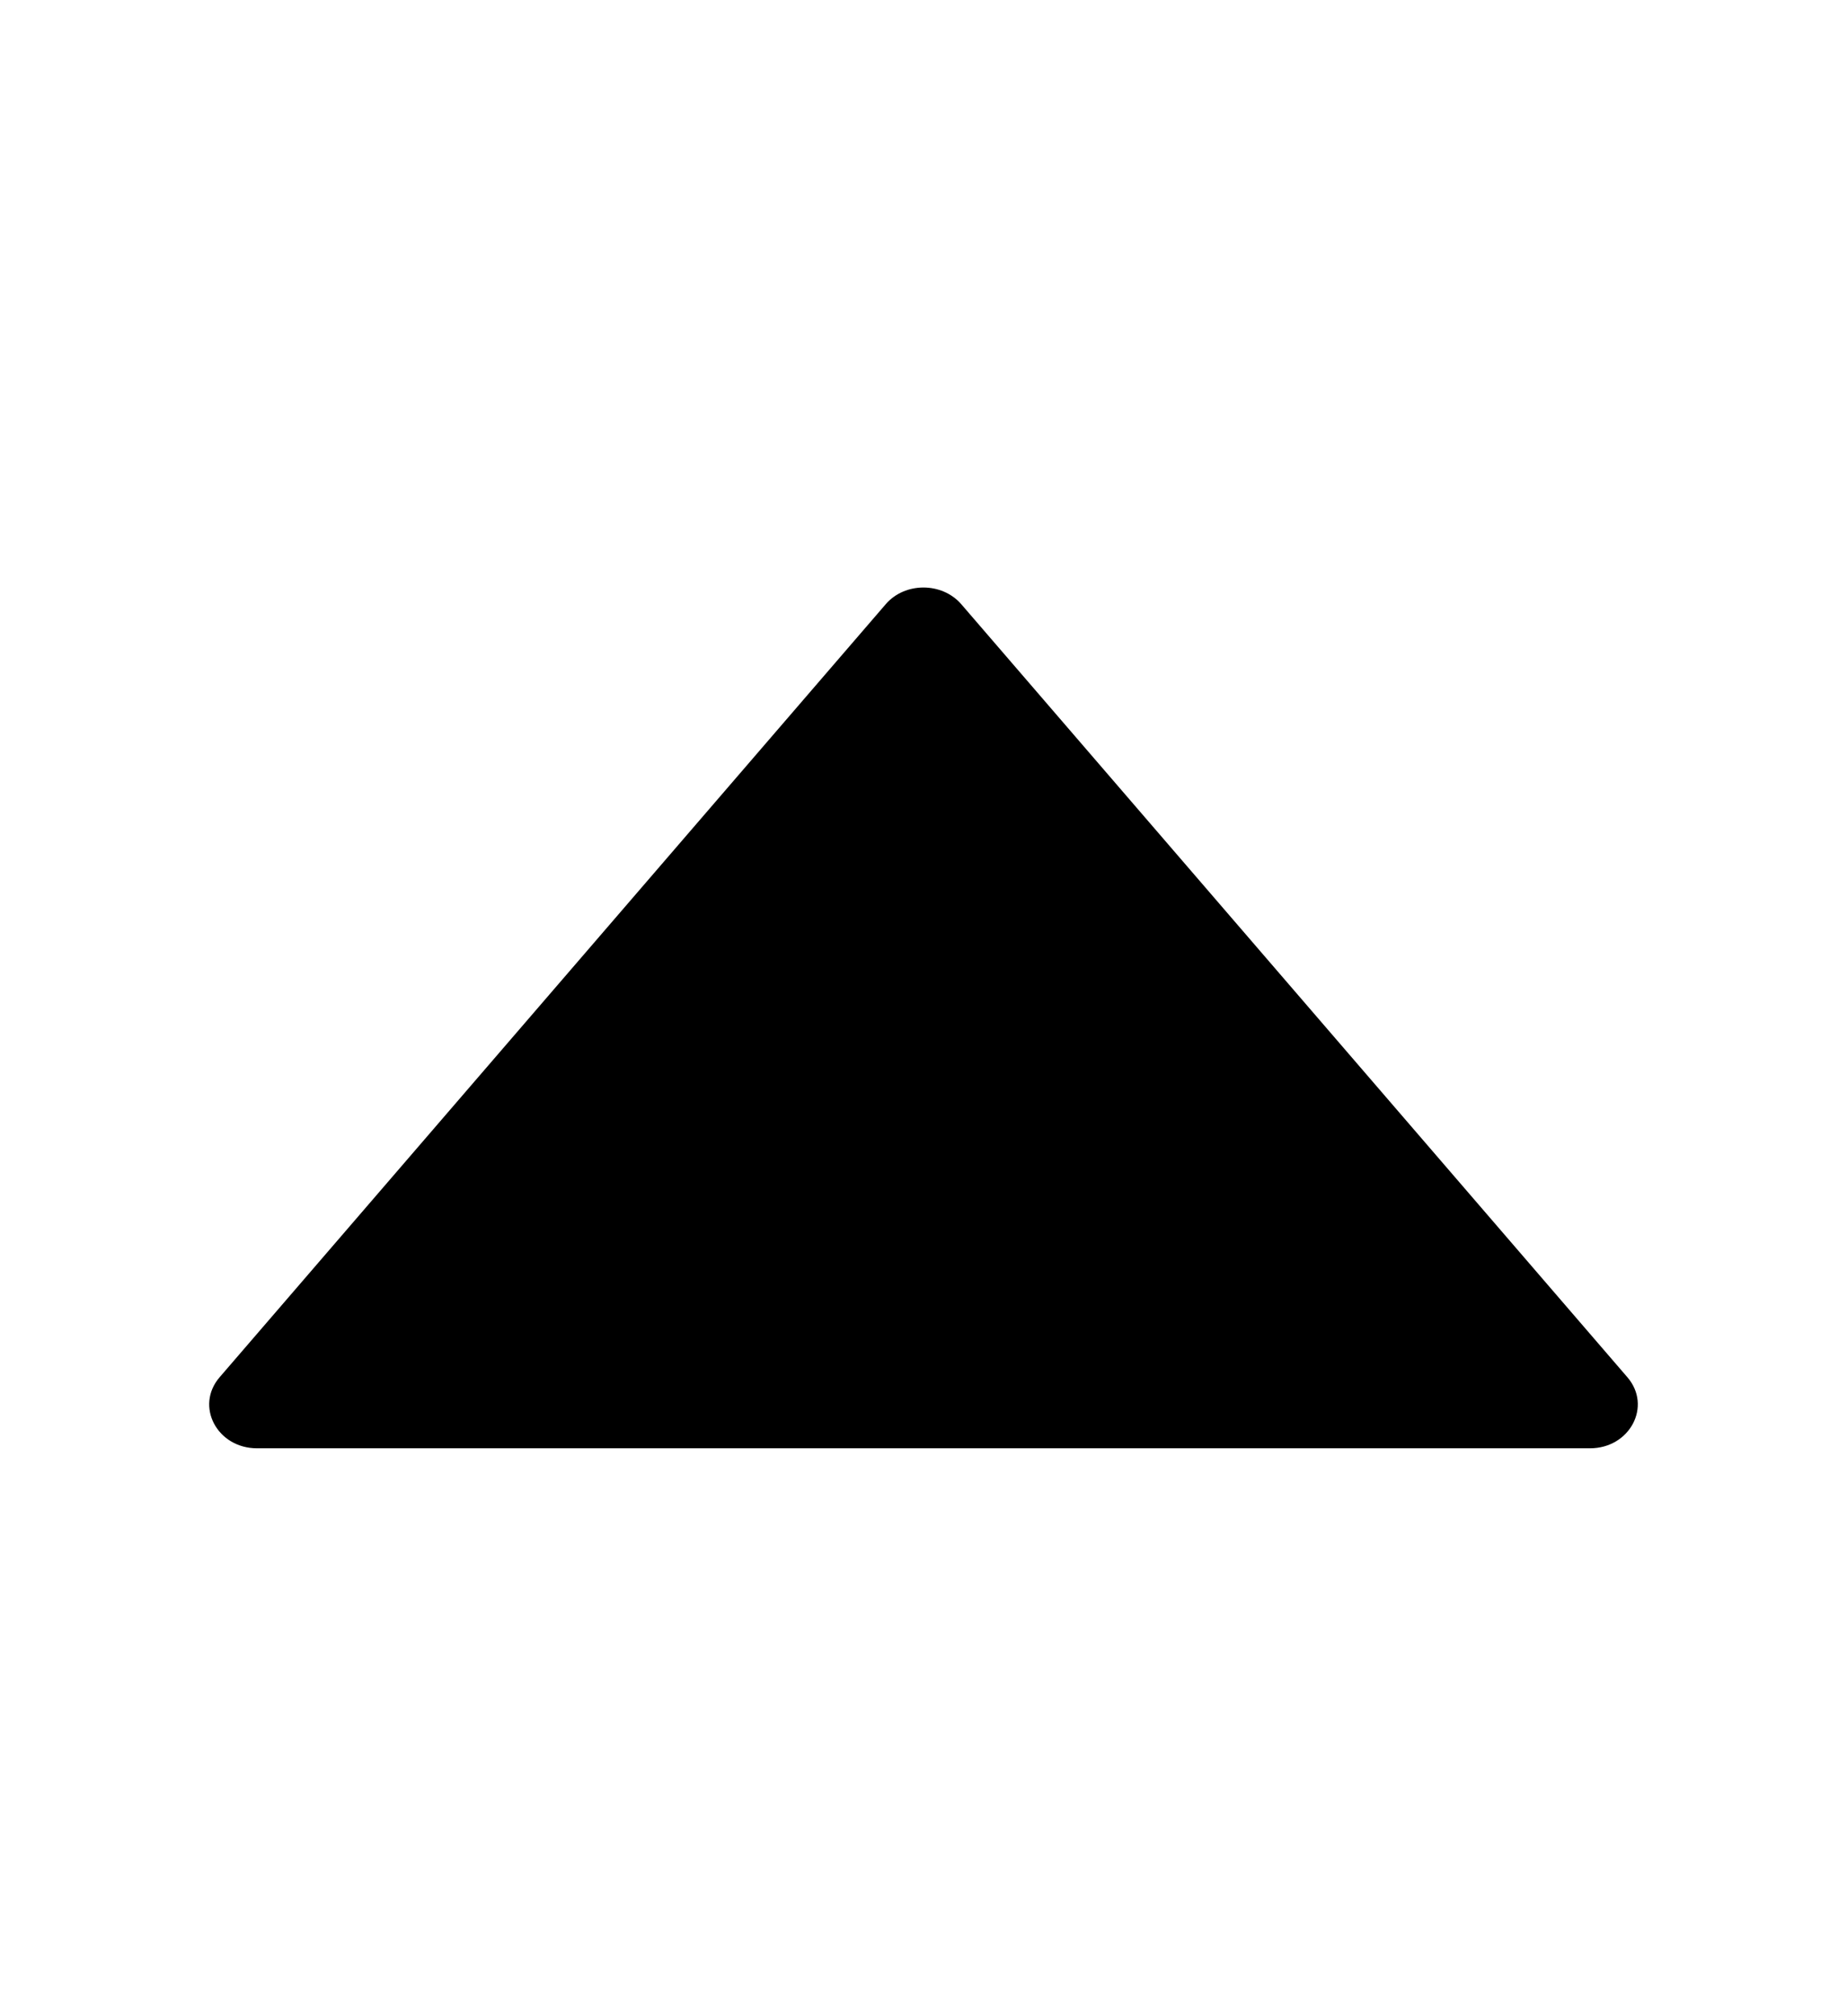 <svg viewBox="0 0 11 12" fill="none" xmlns="http://www.w3.org/2000/svg">
<path d="M9.469 8.62H1.531C1.293 8.62 1.16 8.369 1.308 8.197L5.276 3.595C5.39 3.464 5.609 3.464 5.724 3.595L9.692 8.197C9.84 8.369 9.707 8.62 9.469 8.62Z" fill="currentColor"/>
</svg>
